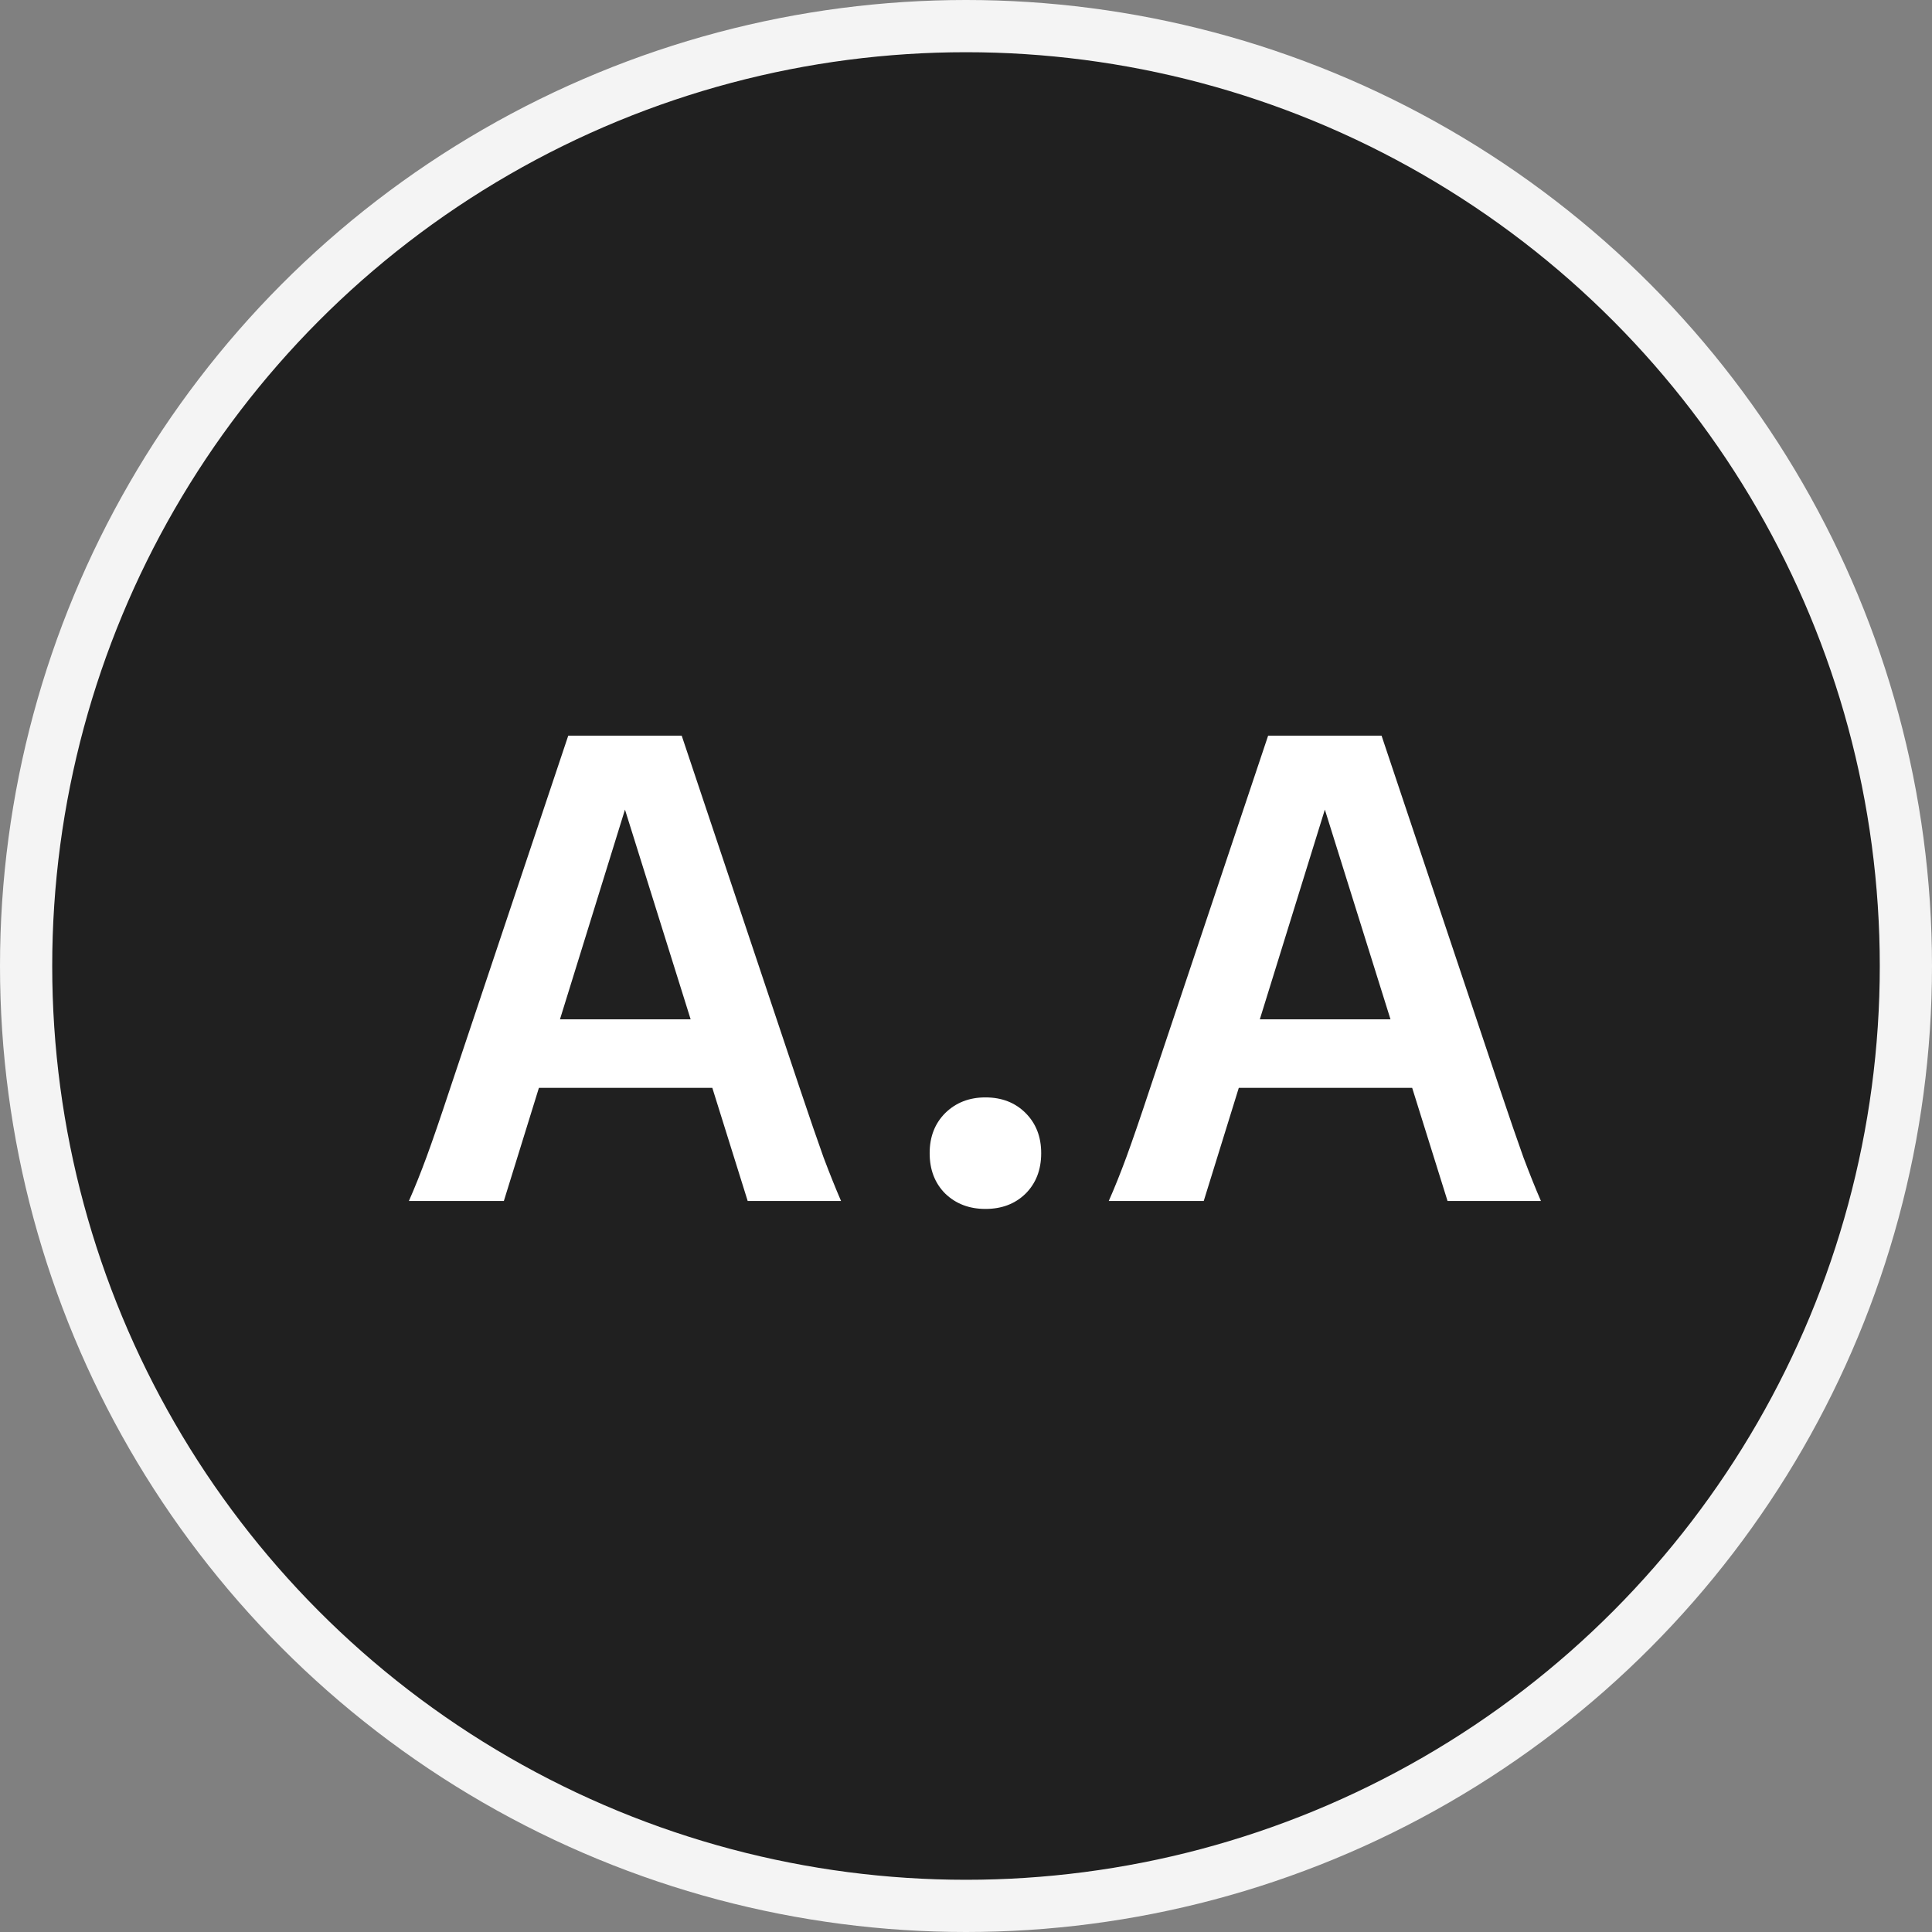 <svg width="74" height="74" viewBox="0 0 74 74" fill="none" xmlns="http://www.w3.org/2000/svg">
<rect x="0" y="0" width="74" height="74" fill="#808080" stroke="none"/>
<circle cx="37" cy="37" r="36" fill="#202020" stroke="#F4F4F4" stroke-width="2"/>
<path d="M19.299 46H15.662C15.881 45.504 16.105 44.946 16.333 44.328C16.561 43.709 16.866 42.822 17.248 41.666L21.765 28.178H26.111L30.627 41.666C31.01 42.806 31.315 43.693 31.543 44.328C31.779 44.954 32.003 45.512 32.214 46H28.638L27.283 41.666H20.642L19.299 46ZM26.453 39.042L23.938 31.01L21.448 39.042H26.453ZM35.608 44.169C35.608 43.542 35.807 43.03 36.206 42.631C36.613 42.232 37.126 42.033 37.744 42.033C38.371 42.033 38.883 42.232 39.282 42.631C39.681 43.03 39.88 43.542 39.88 44.169C39.88 44.804 39.681 45.321 39.282 45.719C38.883 46.11 38.371 46.305 37.744 46.305C37.126 46.305 36.613 46.11 36.206 45.719C35.807 45.321 35.608 44.804 35.608 44.169ZM46.106 46H42.468C42.688 45.504 42.912 44.946 43.14 44.328C43.367 43.709 43.673 42.822 44.055 41.666L48.572 28.178H52.917L57.434 41.666C57.817 42.806 58.122 43.693 58.35 44.328C58.586 44.954 58.809 45.512 59.021 46H55.444L54.089 41.666H47.449L46.106 46ZM53.259 39.042L50.745 31.01L48.254 39.042H53.259Z" fill="white"/>
</svg>
